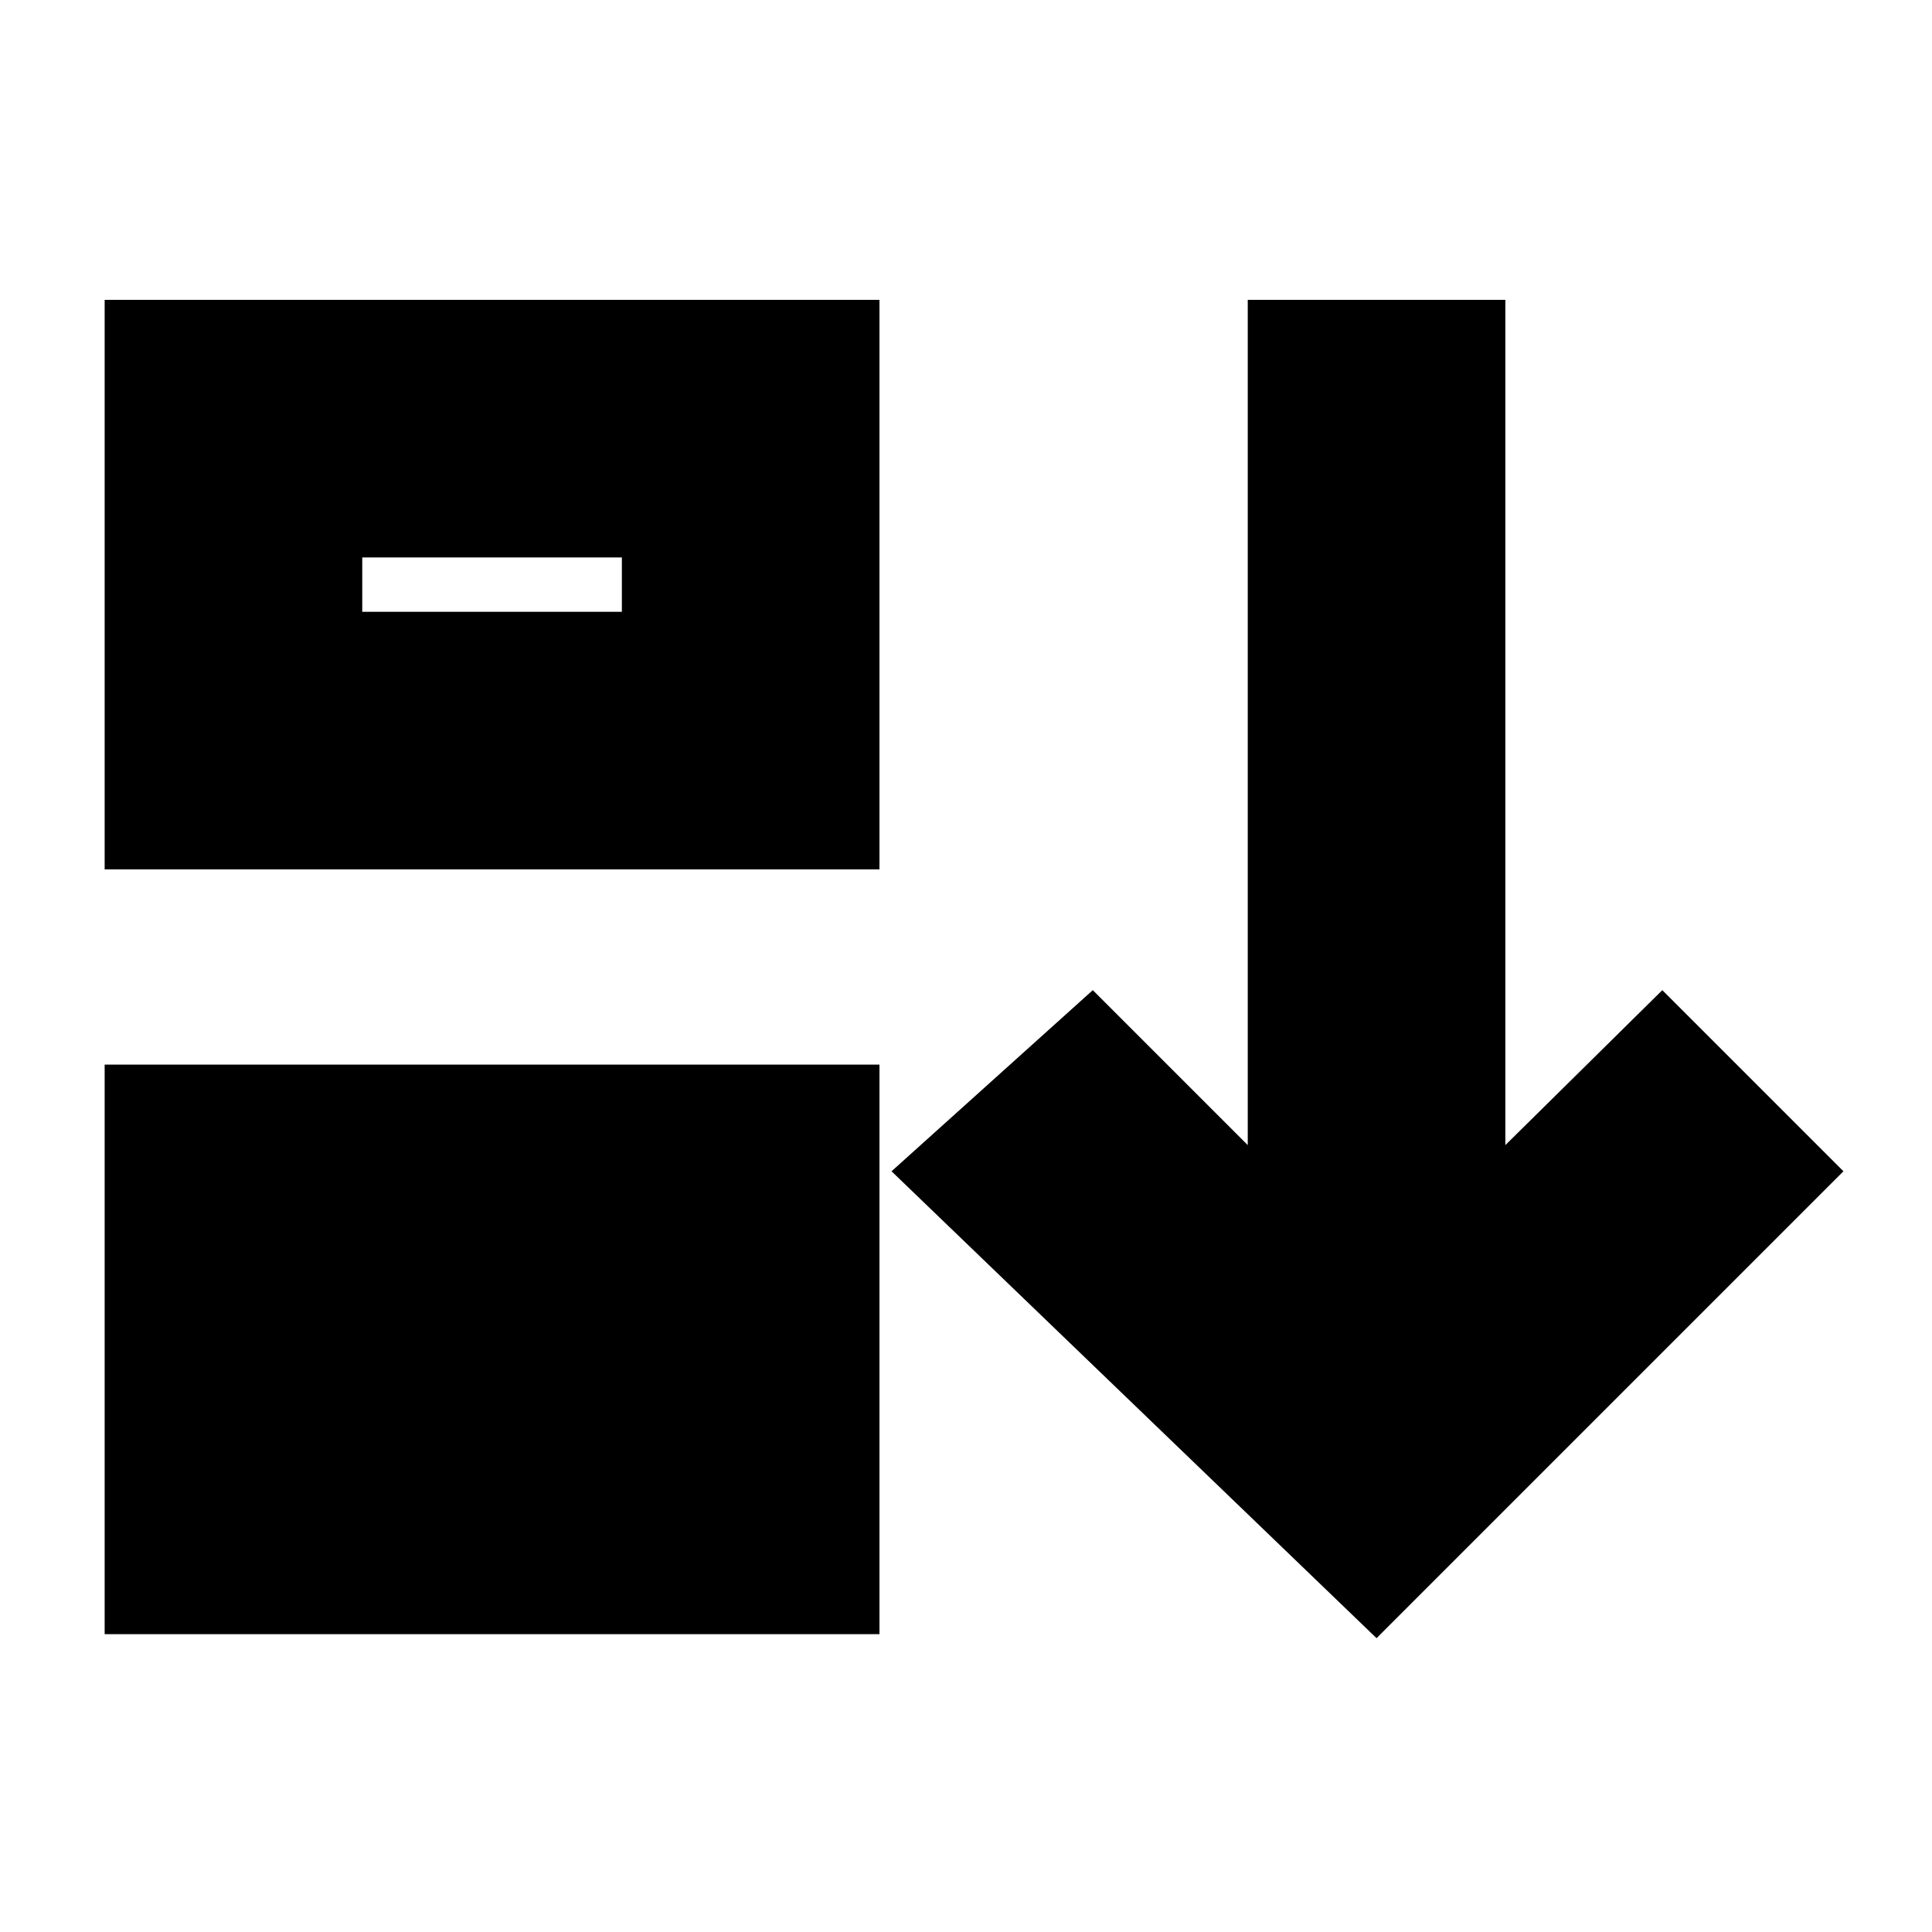 <svg xmlns="http://www.w3.org/2000/svg" height="20" viewBox="0 -960 960 960" width="20"><path d="M52-148v-283h385v283H52Zm0-380v-283h385v283H52Zm128-128h129v-27H180v27Zm504 510L443-378l100-90 77 77v-420h128v420l78-77 90 90-232 232Z"/></svg>